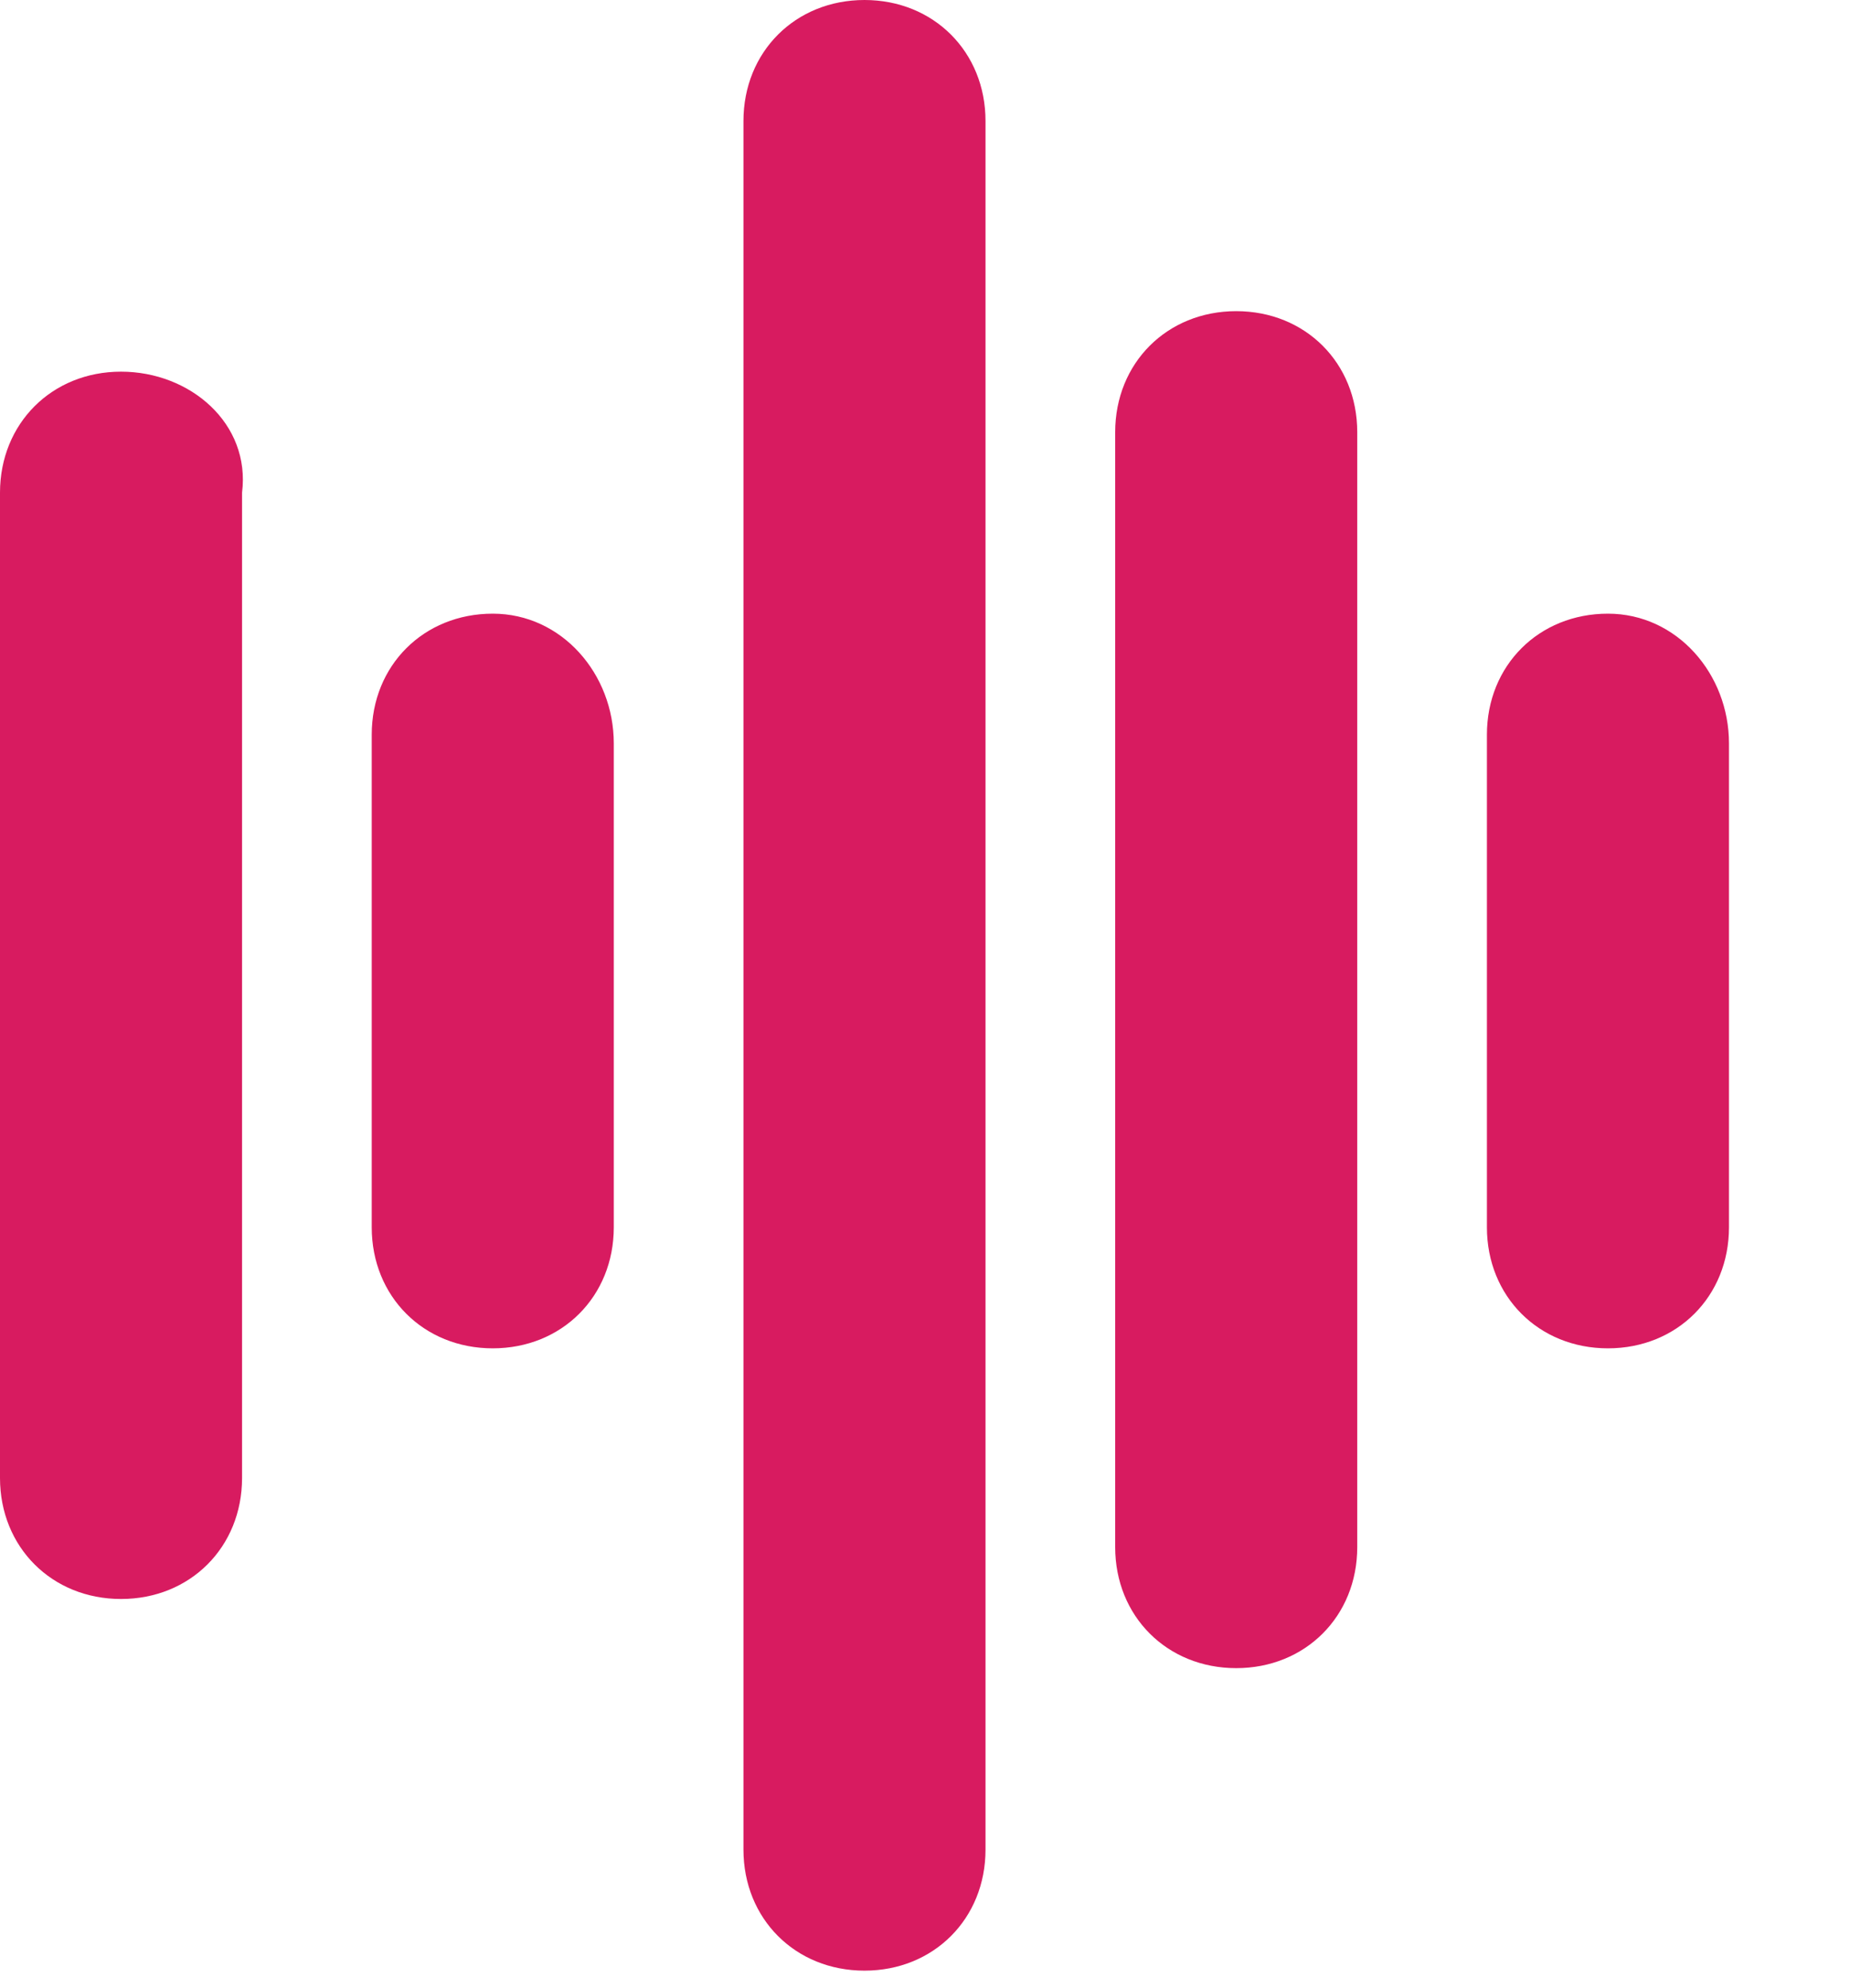 <?xml version="1.0" encoding="utf-8"?>
<!-- Generator: Adobe Illustrator 24.2.1, SVG Export Plug-In . SVG Version: 6.00 Build 0)  -->
<svg version="1.1" id="Ebene_1" xmlns="http://www.w3.org/2000/svg" xmlns:xlink="http://www.w3.org/1999/xlink" x="0px" y="0px"
	 viewBox="0 0 21.4 23" style="enable-background:new 0 0 21.4 23;" xml:space="preserve">
<style type="text/css">
	.st0{fill-rule:evenodd;clip-rule:evenodd;fill:none;}
	.st1{fill-rule:evenodd;clip-rule:evenodd;fill: #D81B60}
</style>
<rect x="20" class="st0" width="1.4" height="23"/>
<desc>Created with Sketch.</desc>
<g id="Icons">
	<g id="music_hiphop" transform="translate(-14, -13)">
		<g transform="translate(14, 13)">
			<path class="st1" d="M1.4,4.3C0.6,4.3,0,4.9,0,5.7v11.4c0,0.8,0.6,1.4,1.4,1.4s1.4-0.6,1.4-1.4V5.7C2.9,4.9,2.2,4.3,1.4,4.3z
				 M5.7,7.1c-0.8,0-1.4,0.6-1.4,1.4v5.7c0,0.8,0.6,1.4,1.4,1.4s1.4-0.6,1.4-1.4V8.6C7.1,7.8,6.5,7.1,5.7,7.1z M10,0
				C9.2,0,8.6,0.6,8.6,1.4v20c0,0.8,0.6,1.4,1.4,1.4s1.4-0.6,1.4-1.4v-20C11.4,0.6,10.8,0,10,0z M14.3,3.6c-0.8,0-1.4,0.6-1.4,1.4
				v12.9c0,0.8,0.6,1.4,1.4,1.4c0.8,0,1.4-0.6,1.4-1.4V5C15.7,4.2,15.1,3.6,14.3,3.6z M18.6,7.1c-0.8,0-1.4,0.6-1.4,1.4v5.7
				c0,0.8,0.6,1.4,1.4,1.4s1.4-0.6,1.4-1.4V8.6C20,7.8,19.4,7.1,18.6,7.1z"/>
		</g>
	</g>
</g>
</svg>
